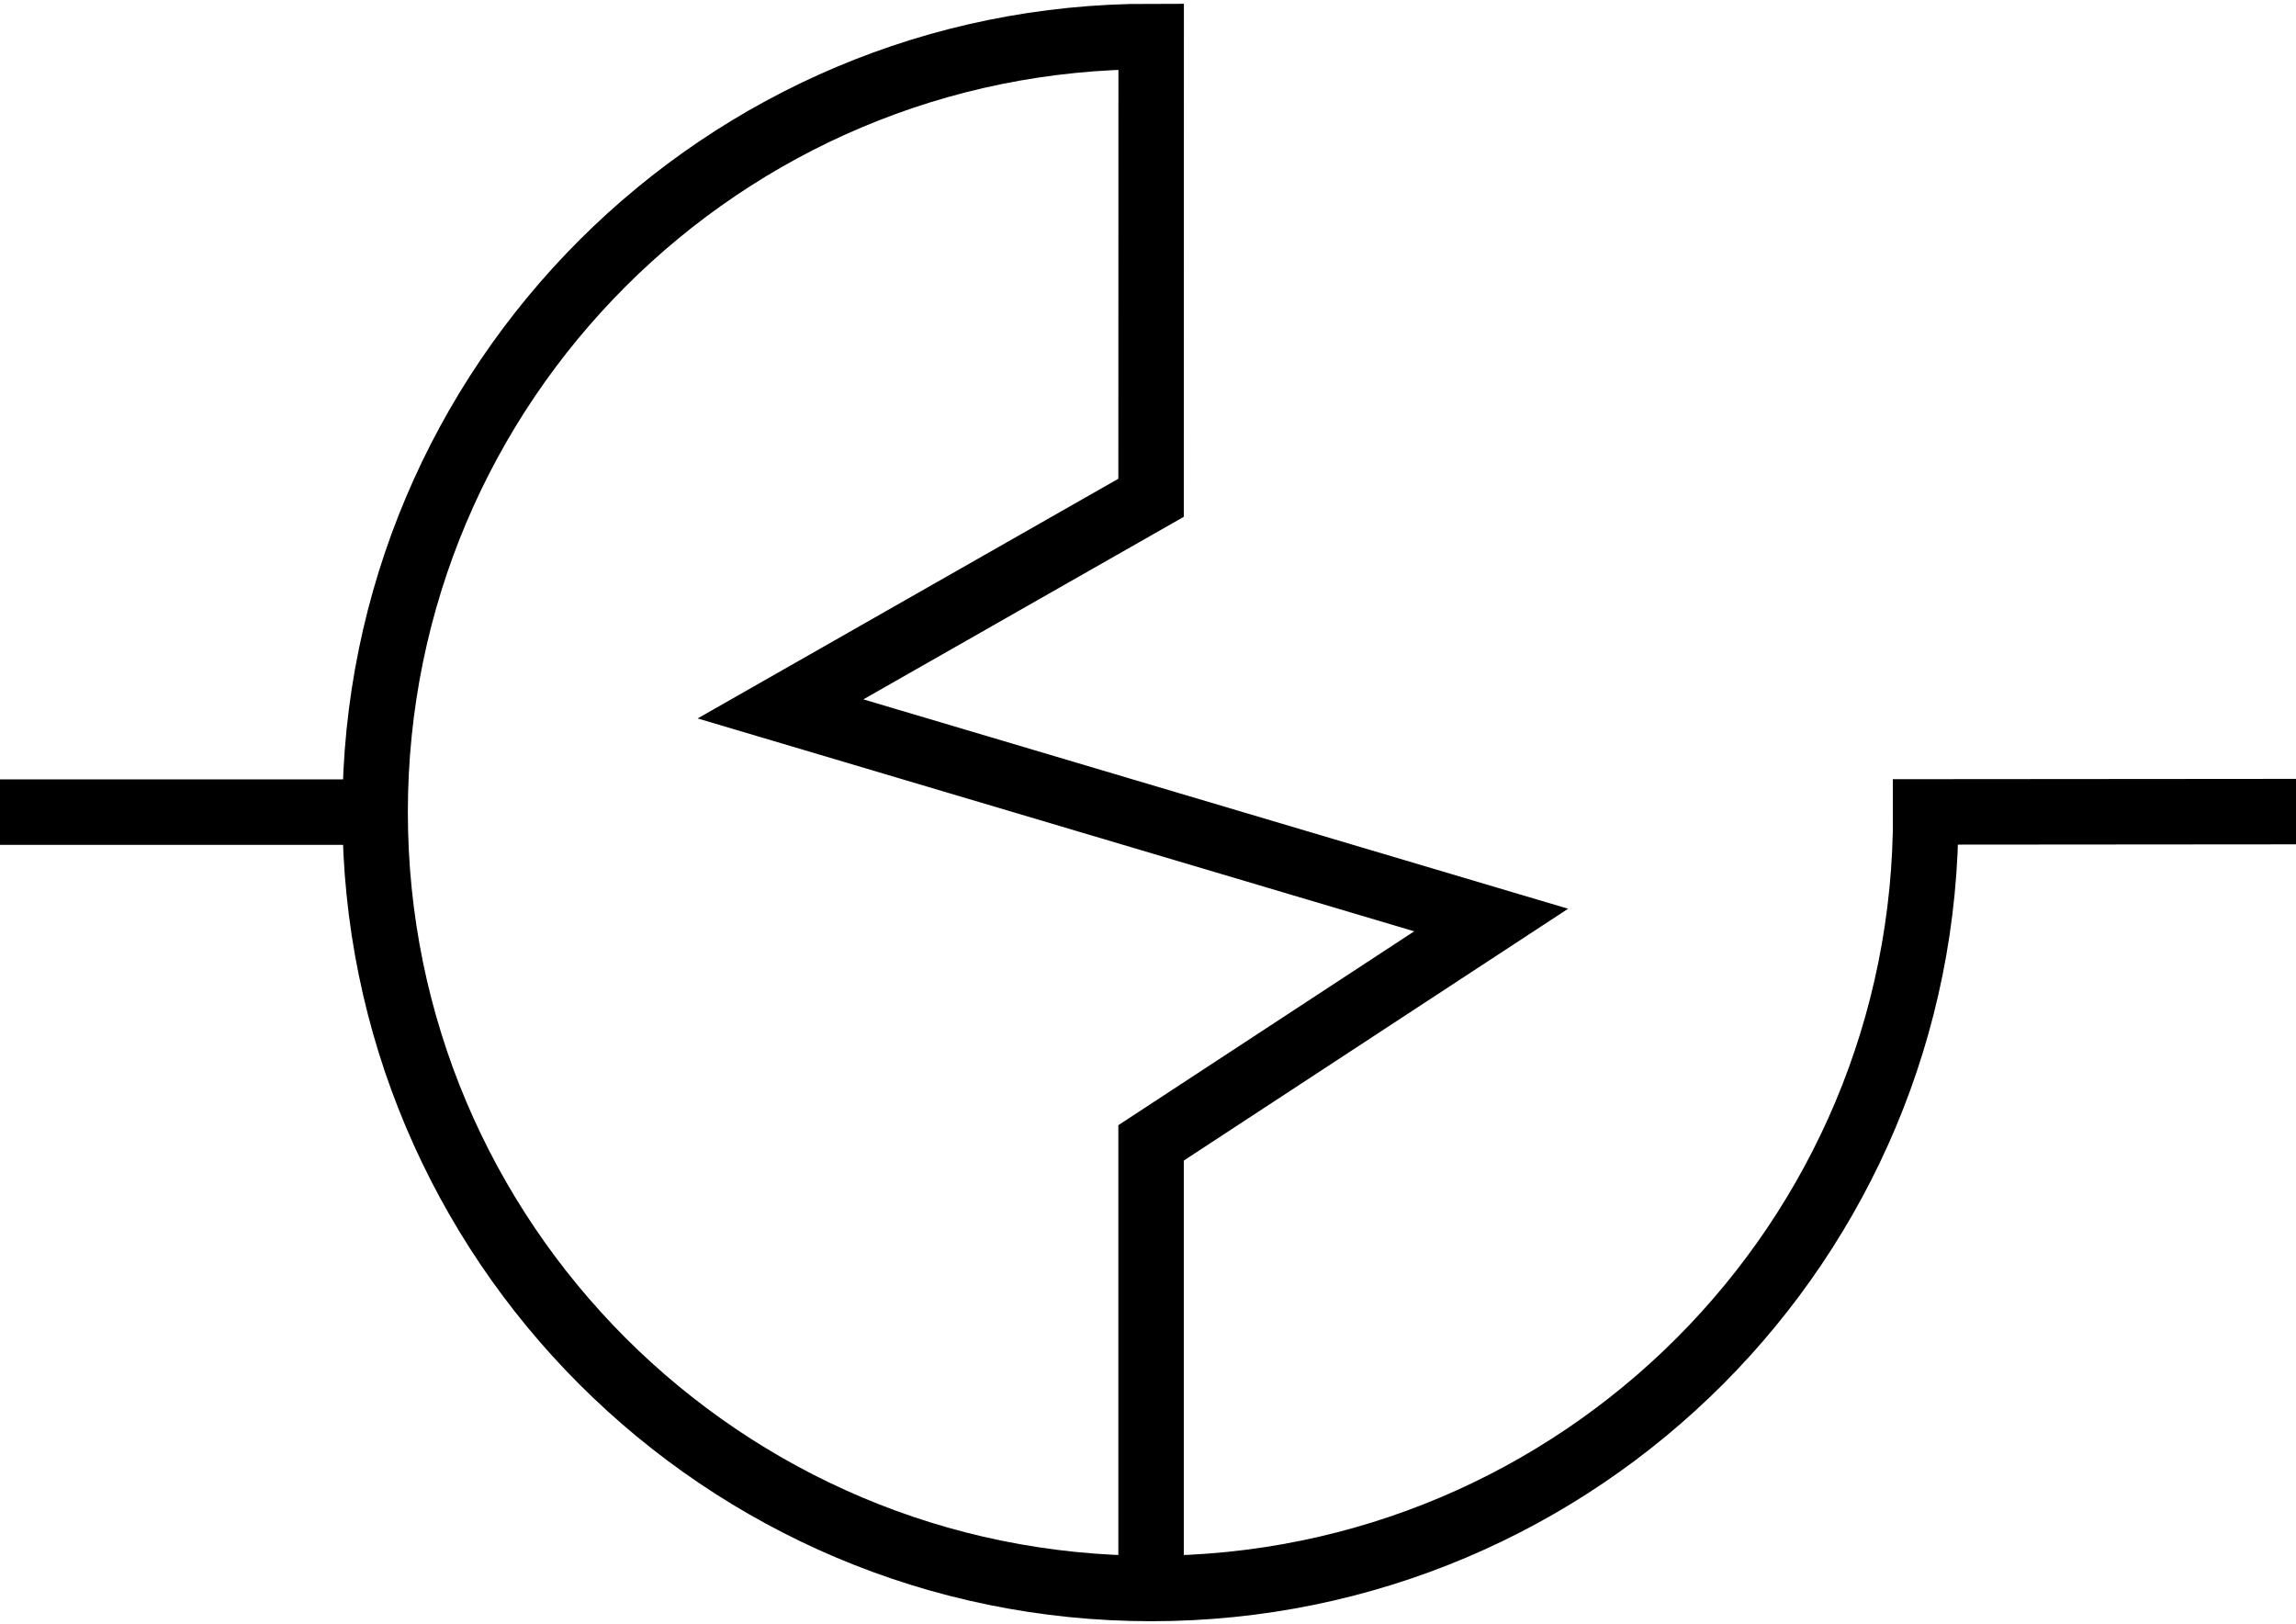 <?xml version="1.0" encoding="UTF-8" standalone="no"?>
<!-- Created with Inkscape (http://www.inkscape.org/) -->

<svg
   xmlns:dc="http://purl.org/dc/elements/1.1/"
   xmlns:cc="http://creativecommons.org/ns#"
   xmlns:rdf="http://www.w3.org/1999/02/22-rdf-syntax-ns#"
   xmlns:svg="http://www.w3.org/2000/svg"
   xmlns="http://www.w3.org/2000/svg"
   xmlns:sodipodi="http://sodipodi.sourceforge.net/DTD/sodipodi-0.dtd"
   xmlns:inkscape="http://www.inkscape.org/namespaces/inkscape"
   width="297mm"
   height="210mm"
   viewBox="0 0 1052.362 744.094"
   id="svg2"
   version="1.1"
   inkscape:version="0.91 r13725"
   sodipodi:docname="memristor_ico.svg">
  <defs
     id="defs4" />
  <sodipodi:namedview
     id="base"
     pagecolor="#ffffff"
     bordercolor="#666666"
     borderopacity="1.0"
     inkscape:pageopacity="0.0"
     inkscape:pageshadow="2"
     inkscape:zoom="0.49497475"
     inkscape:cx="398.92679"
     inkscape:cy="433.16507"
     inkscape:document-units="px"
     inkscape:current-layer="g4425"
     showgrid="false"
     showguides="true"
     inkscape:guide-bbox="true"
     inkscape:window-width="1920"
     inkscape:window-height="1056"
     inkscape:window-x="0"
     inkscape:window-y="24"
     inkscape:window-maximized="1" />
  <g
     inkscape:label="Layer 1"
     inkscape:groupmode="layer"
     id="layer1"
     style="display:inline"
     transform="translate(0,-308.268)">
    <g
       id="g4425"
       transform="matrix(3.01,0,0,3.01,170.689,322.876)"
       style="stroke:#000000;stroke-opacity:1;fill:#000000;fill-opacity:1">
      <path
         sodipodi:nodetypes="ccccccsscc"
         inkscape:connector-curvature="0"
         id="path4136"
         d="m 118.571,237.184 0,-68.036 51.786,-33.929 L 62.143,103.076 118.571,70.934 118.586,0.704 C 53.328,0.615 0.413,53.529 0.413,118.803 c 0,65.273 52.915,118.188 118.188,118.188 65.273,0 118.188,-52.914 117.929,-118.233 l 56.526,-0.045"
         style="opacity:1;fill:none;fill-opacity:1;stroke:#000000;stroke-width:9.968;stroke-miterlimit:4;stroke-dasharray:none;stroke-opacity:1" />
      <path
         inkscape:connector-curvature="0"
         id="path4162"
         d="M -56.786,118.791 0,118.791"
         style="fill:#000000;fill-rule:evenodd;stroke:#000000;stroke-width:9.968;stroke-linecap:butt;stroke-linejoin:miter;stroke-opacity:1;fill-opacity:1;stroke-miterlimit:4;stroke-dasharray:none" />
    </g>
  </g>
</svg>
